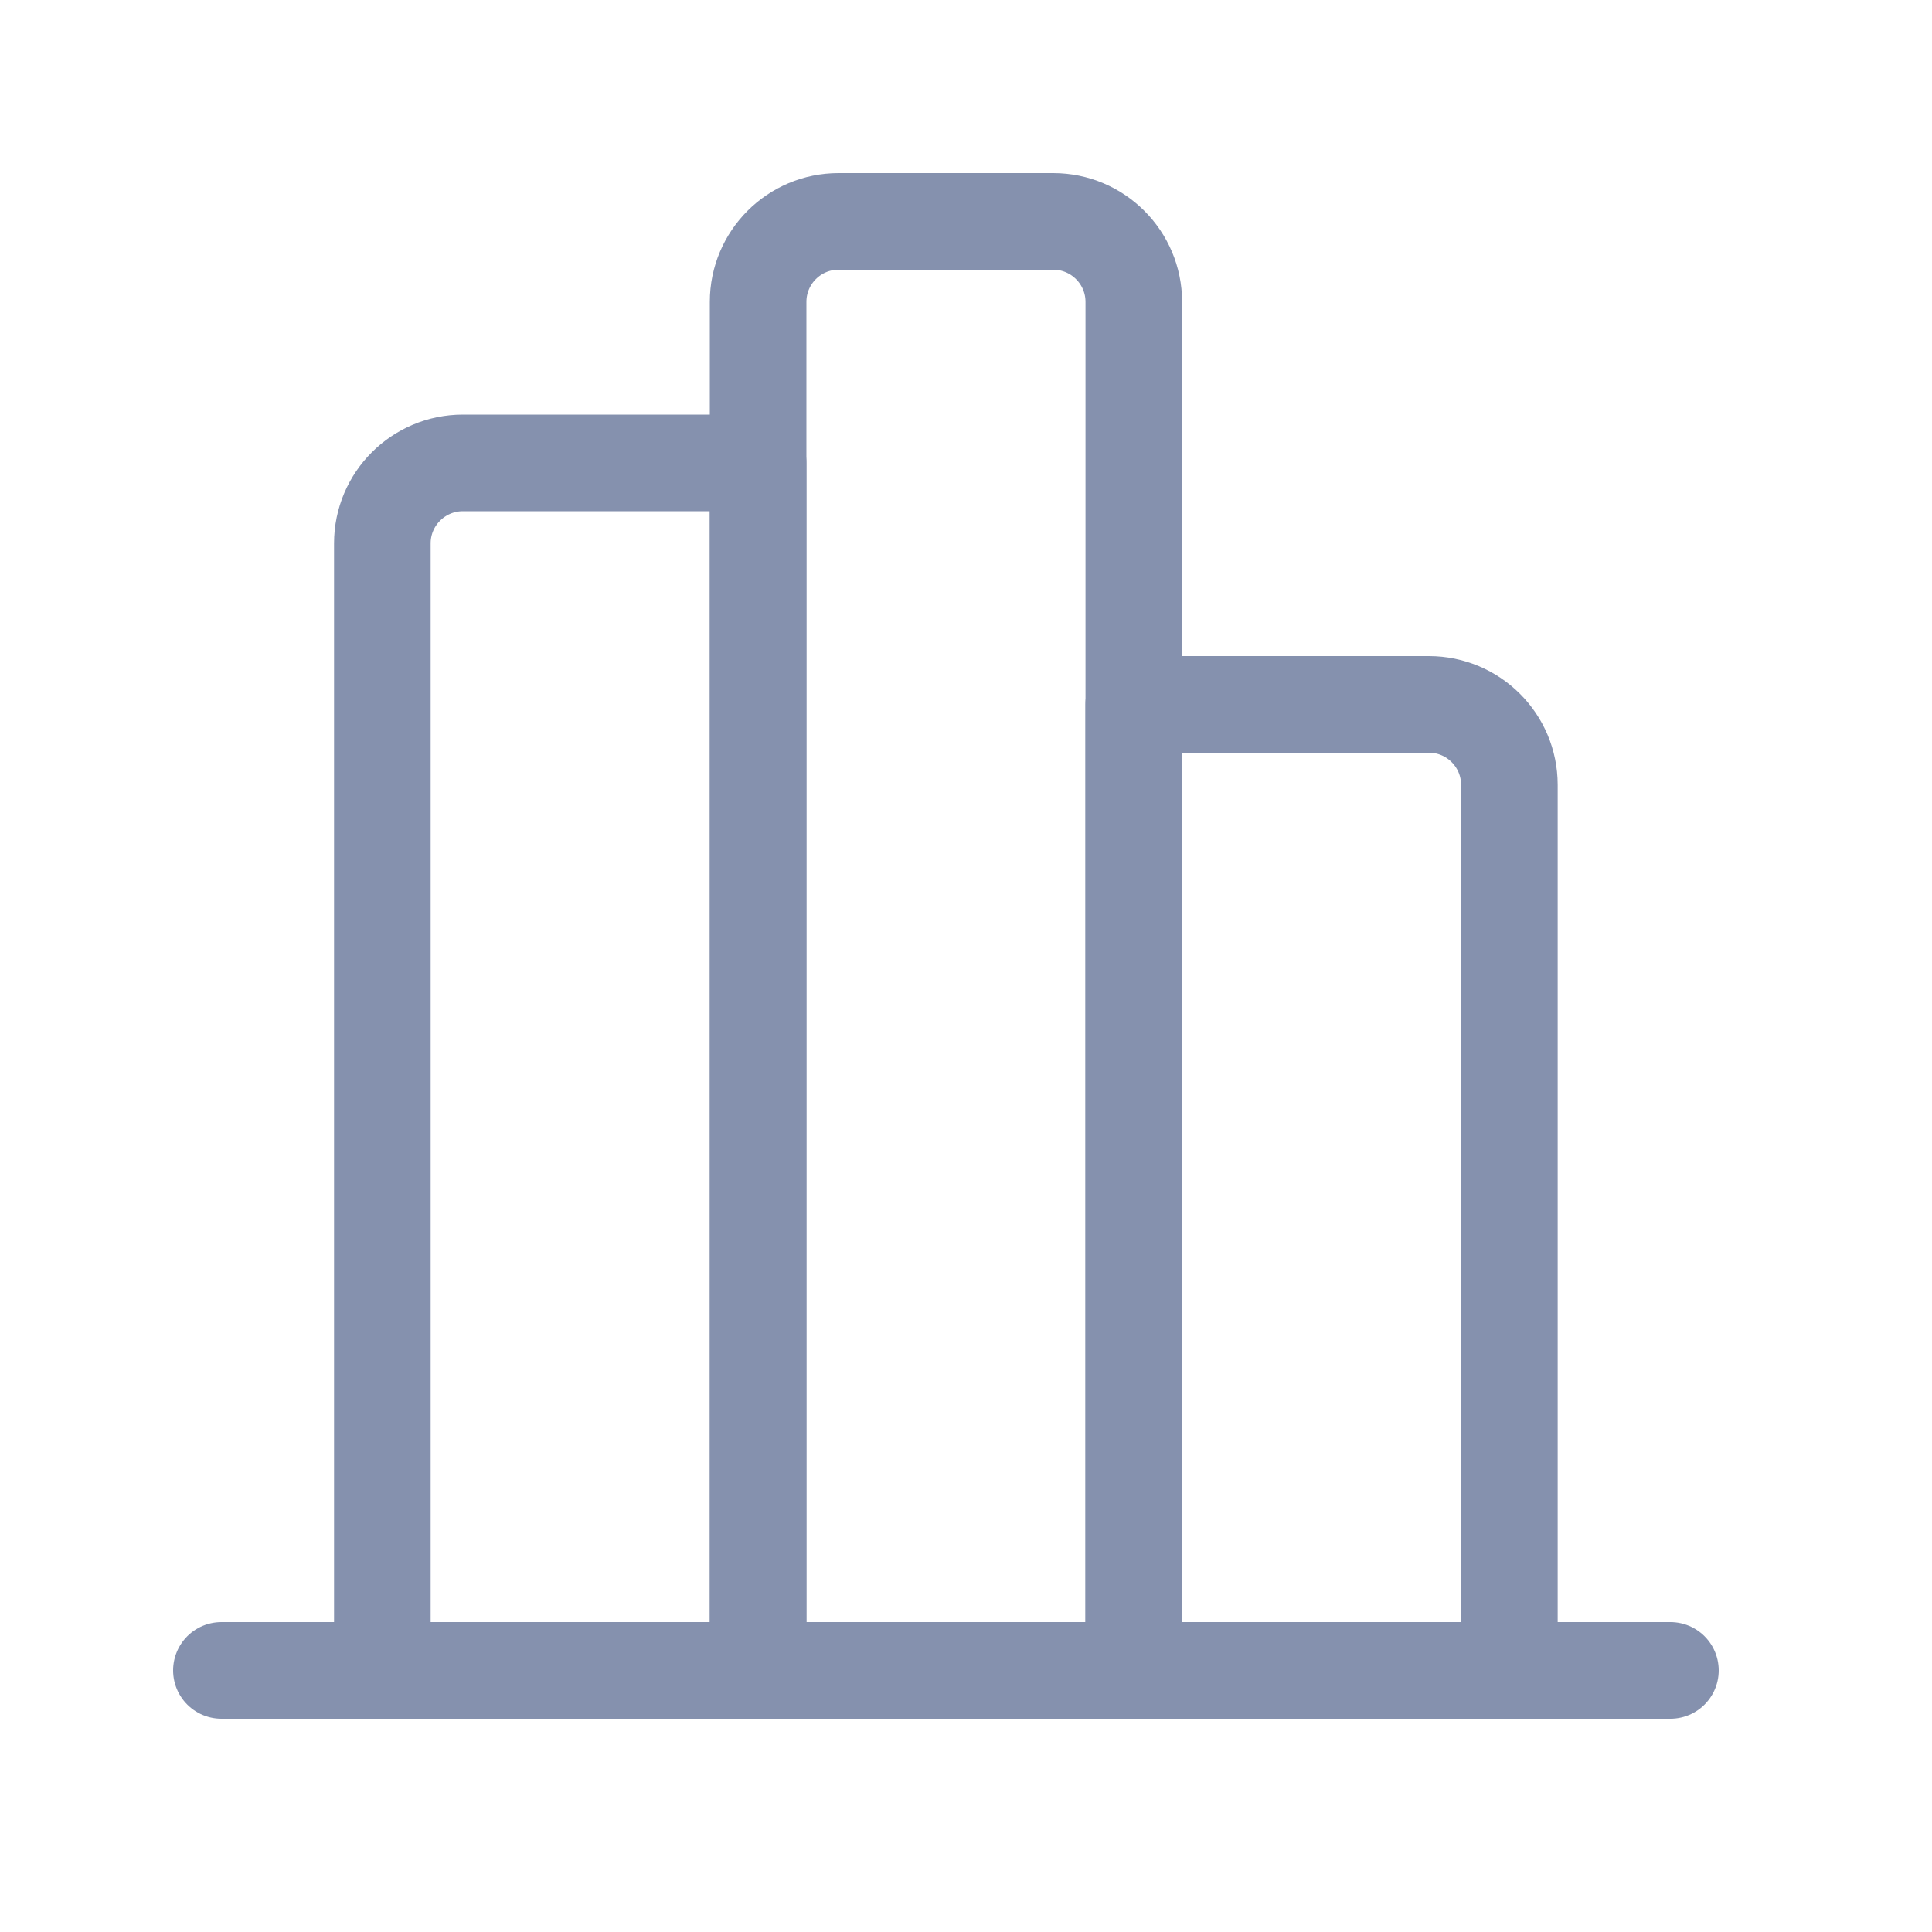 <svg width="20" height="20" viewBox="0 0 20 20" fill="none" xmlns="http://www.w3.org/2000/svg">
<path fill-rule="evenodd" clip-rule="evenodd" d="M11.736 17.292L11.736 7.292L14.792 7.292C15.252 7.292 15.625 7.665 15.625 8.125L15.625 17.292L11.736 17.292Z" stroke="#8591AE" stroke-linecap="round" stroke-linejoin="round"/>
<path fill-rule="evenodd" clip-rule="evenodd" d="M7.848 17.292L7.848 3.125C7.848 2.665 8.221 2.292 8.681 2.292L10.903 2.292C11.363 2.292 11.737 2.665 11.737 3.125L11.737 17.292L7.848 17.292Z" stroke="#8591AE" stroke-linecap="round" stroke-linejoin="round"/>
<path fill-rule="evenodd" clip-rule="evenodd" d="M3.958 17.292L3.958 5.625C3.958 5.165 4.332 4.792 4.792 4.792L7.848 4.792L7.848 17.292L3.958 17.292Z" stroke="#8591AE" stroke-linecap="round" stroke-linejoin="round"/>
<path d="M2.292 17.292L17.292 17.292" stroke="#8591AE" stroke-linecap="round" stroke-linejoin="round"/>
</svg>

